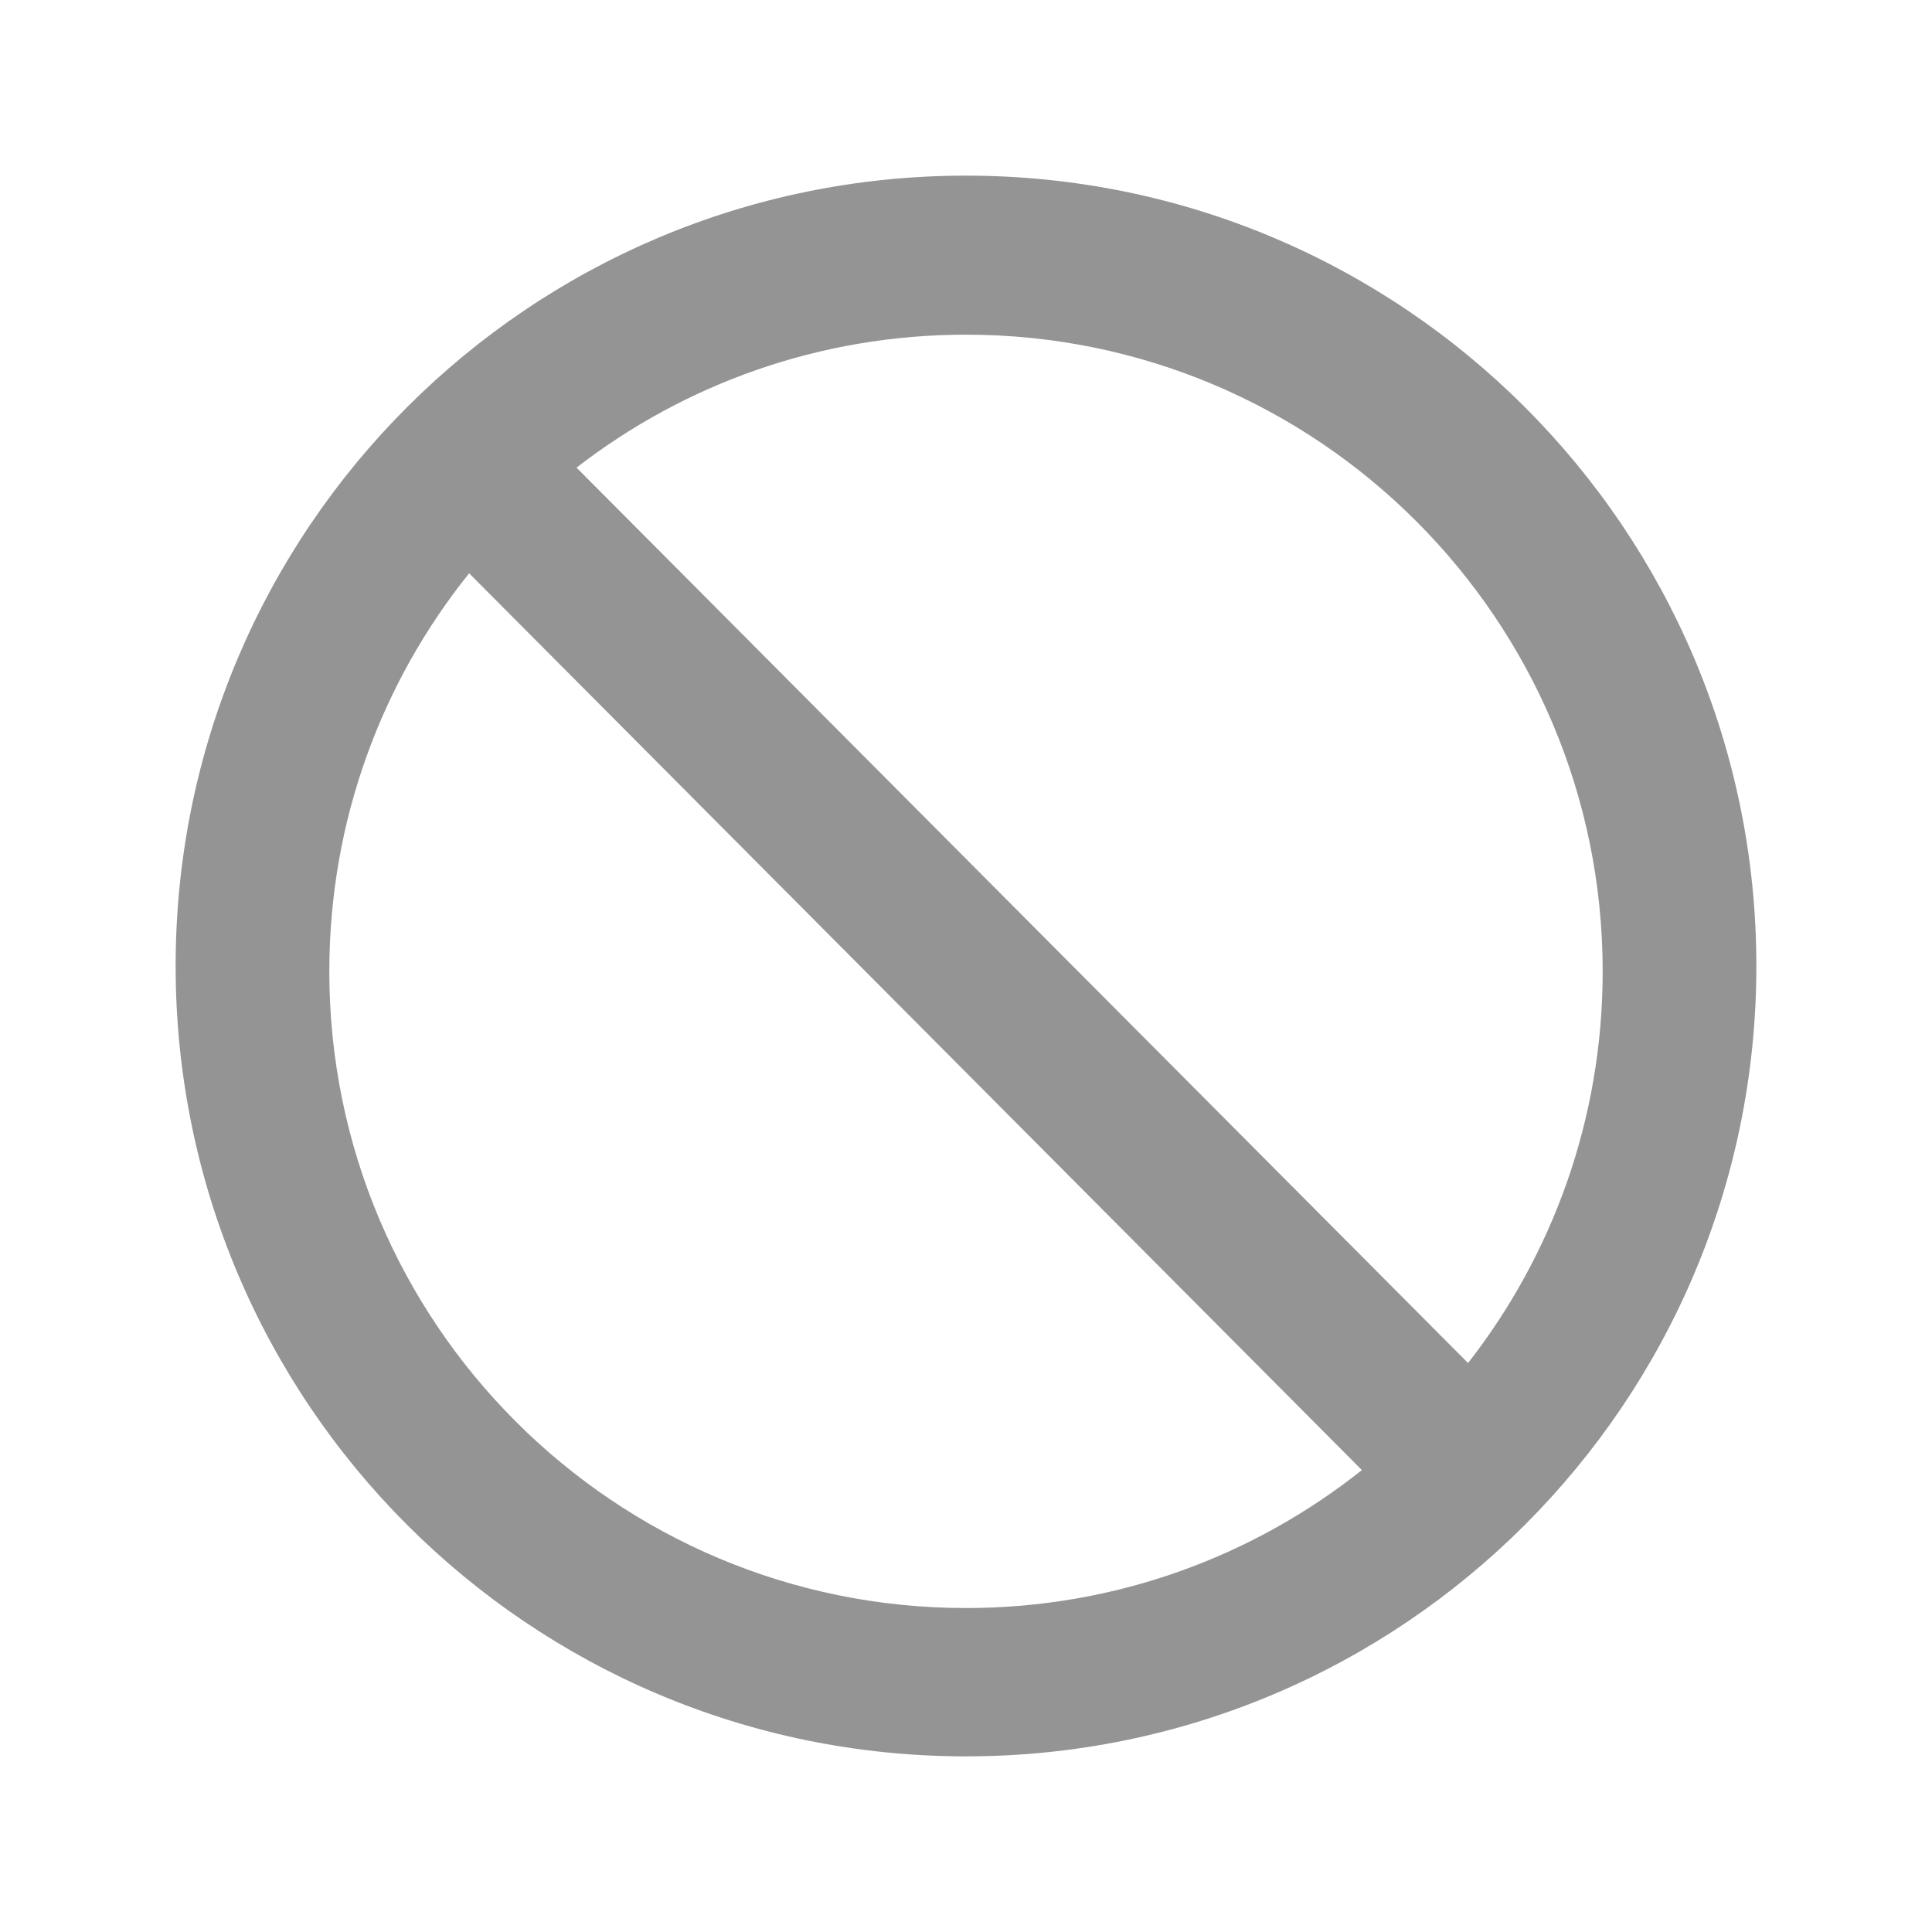 <?xml version="1.0" encoding="UTF-8"?>
<svg width="22px" height="22px" viewBox="0 0 22 22" version="1.1" xmlns="http://www.w3.org/2000/svg" xmlns:xlink="http://www.w3.org/1999/xlink">
    <title>icon-deactivated-gray</title>
    <g id="Page-1-Icons" stroke="none" stroke-width="1" fill="none" fill-rule="evenodd">
        <g id="PECOS-2.0-Icons-Overview-v22" transform="translate(-2426, -920)" fill="#949494">
            <g id="REVALIDATION-TIMELINE-(v23)" transform="translate(2405, 301)">
                <g id="icon-deactivated-gray" transform="translate(21, 619)">
                    <path d="M11,2 C15.971,2 20,6.029 20,11 C20,15.971 15.971,20 11,20 C6.029,20 2,15.971 2,11 C2,6.029 6.029,2 11,2 Z M3.75,11.061 C3.75,15.065 6.996,18.311 11,18.311 C12.704,18.311 14.27,17.724 15.508,16.74 L5.342,6.528 C4.346,7.769 3.75,9.346 3.75,11.061 Z M11,3.811 C9.33,3.811 7.791,4.376 6.565,5.325 L16.717,15.521 C17.677,14.291 18.25,12.743 18.25,11.061 C18.25,7.057 15.004,3.811 11,3.811 Z"></path>
                </g>
            </g>
        </g>
    </g>
</svg>